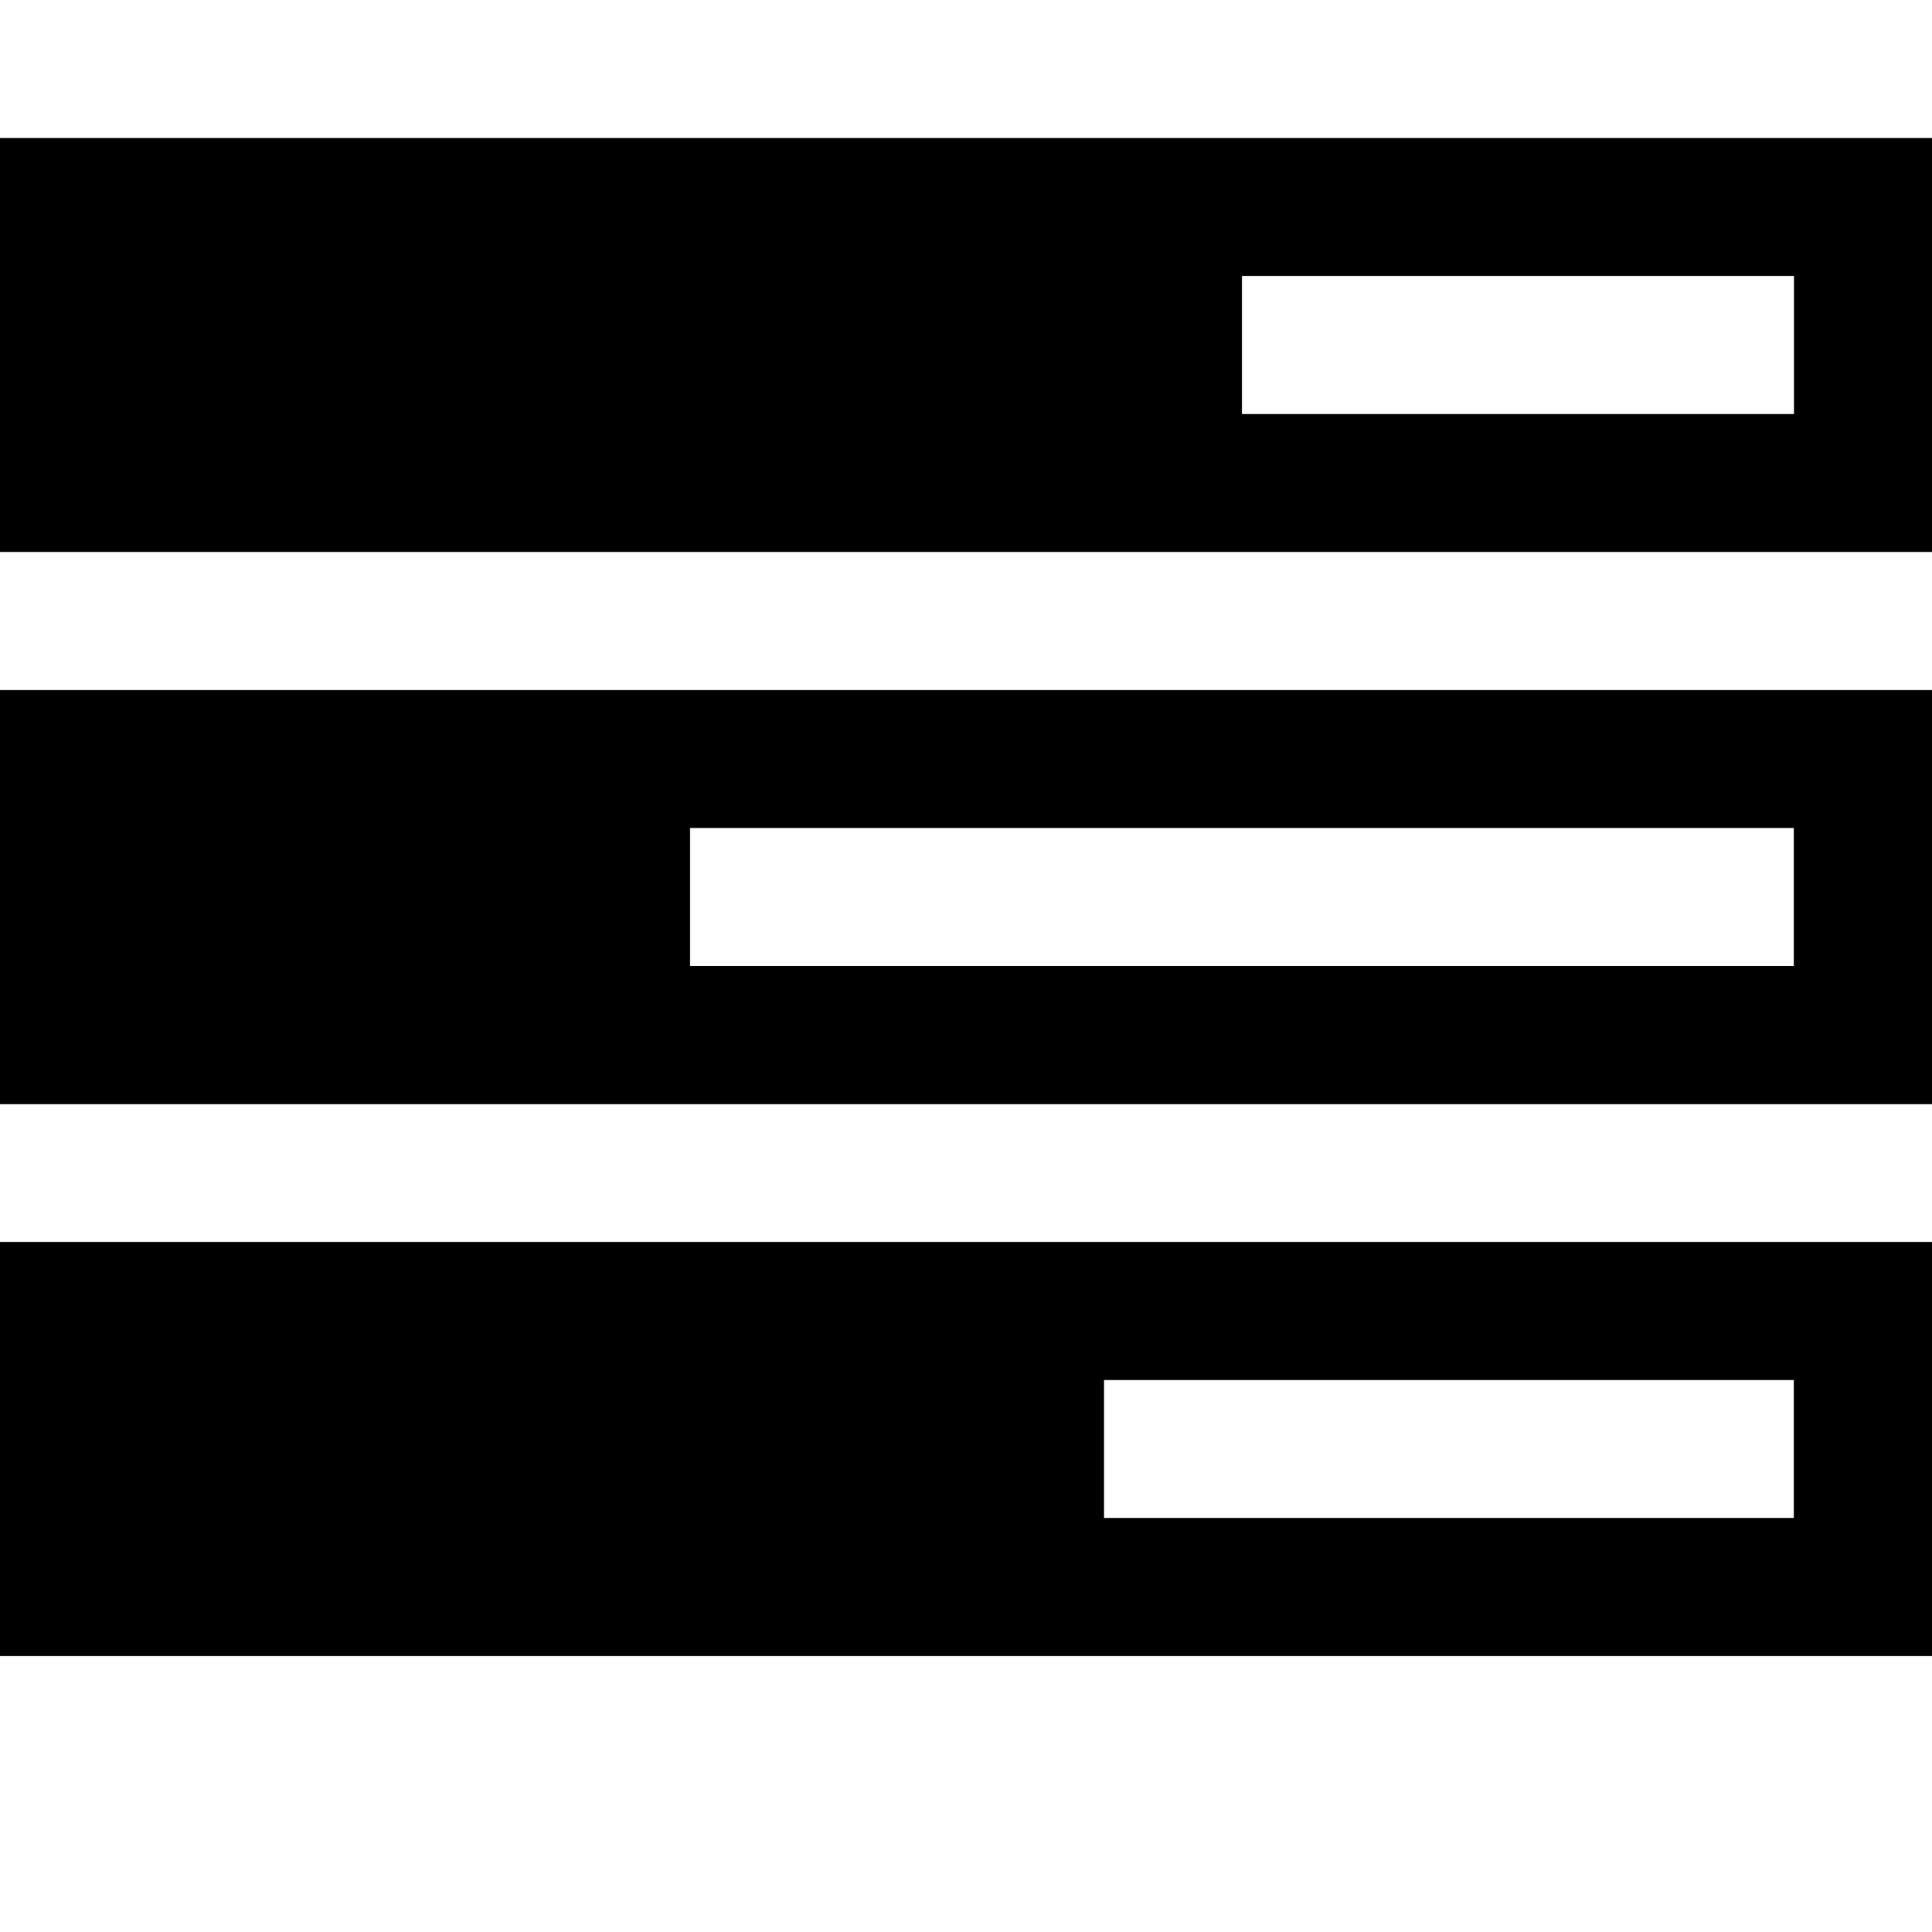 <?xml version="1.0" encoding="UTF-8" standalone="no"?>
<svg width="14px" height="14px" viewBox="0 0 14 14" version="1.1" xmlns="http://www.w3.org/2000/svg" xmlns:xlink="http://www.w3.org/1999/xlink" xmlns:sketch="http://www.bohemiancoding.com/sketch/ns">
    <!-- Generator: Sketch 3.4.4 (17249) - http://www.bohemiancoding.com/sketch -->
    <title>任务</title>
    <desc>Created with Sketch.</desc>
    <defs></defs>
    <g id="Page-1" stroke="none" stroke-width="1" sketch:type="MSPage">
        <g id="icon" sketch:type="MSArtboardGroup" transform="translate(-464, -167)">
            <g id="Page-1" sketch:type="MSLayerGroup" transform="translate(464, 168)">
                <path d="M8,8 L0,8 L0,11 L8,11 L14,11 L14,8 L8,8 Z M8,9 L12.999,9 L12.999,10 L8,10 L8,9 Z M5,4 L0,4 L0,7.001 L5,7.001 L14,7.001 L14,4 L5,4 Z M5,5 L12.999,5 L12.999,6 L5,6 L5,5 Z M0,0 L0,3 L9,3 L14,3 L14,0 L0,0 Z M9,1 L13,1 L13,2 L9,2 L9,1 Z" id="Fill-1" sketch:type="MSShapeGroup"></path>
            </g>
        </g>
    </g>
</svg>